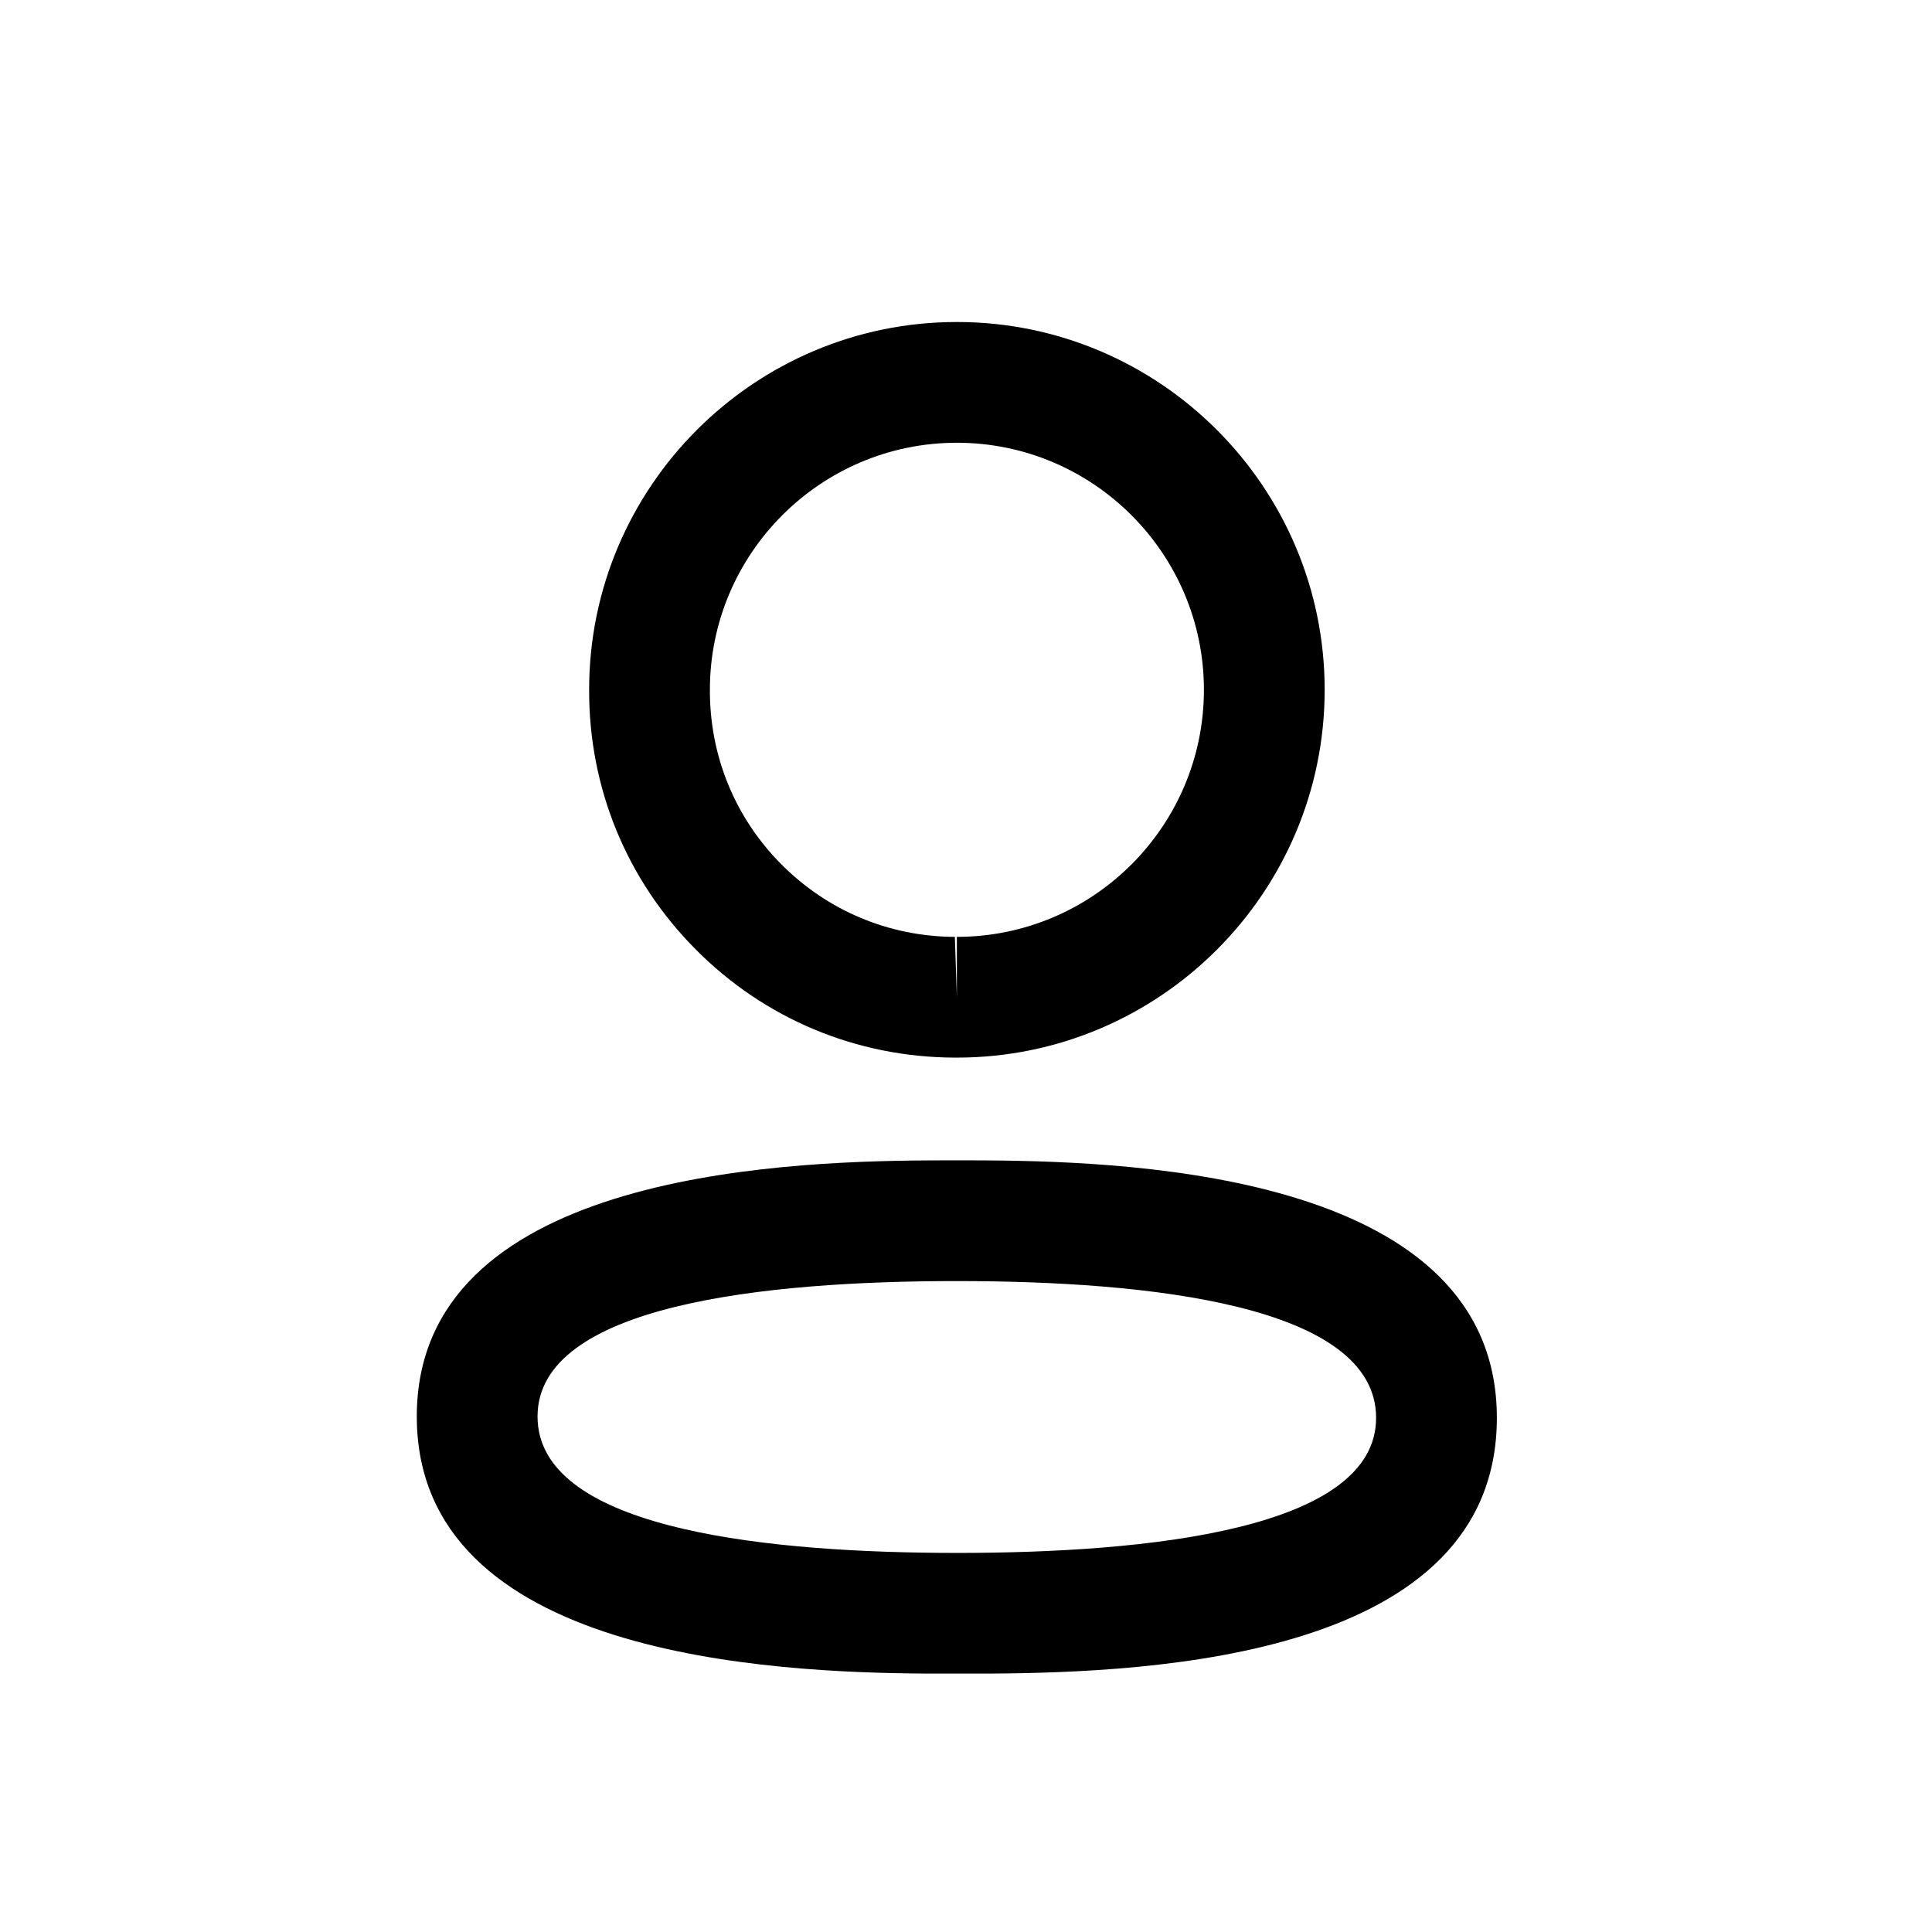 <svg width="48" height="48" viewBox="0 0 48 48" fill="none" xmlns="http://www.w3.org/2000/svg">
<path fill-rule="evenodd" clip-rule="evenodd" d="M23.773 28.828L23.999 28.828L24.504 28.83C28.366 28.855 37.189 29.245 37.189 35.226C37.189 41.167 28.673 41.555 24.565 41.58L23.042 41.58C19.181 41.555 10.355 41.165 10.355 35.192C10.355 29.243 19.181 28.855 23.042 28.83L23.548 28.828C23.626 28.828 23.701 28.828 23.773 28.828ZM23.773 31.828C19.021 31.828 13.355 32.412 13.355 35.192C13.355 37.909 18.683 38.544 23.339 38.58L23.773 38.582C28.525 38.582 34.189 38 34.189 35.226C34.189 32.418 28.525 31.828 23.773 31.828ZM23.773 8C28.813 8 32.911 12.1 32.911 17.138C32.911 22.176 28.813 26.276 23.773 26.276H23.719C21.279 26.268 18.993 25.312 17.281 23.584C15.565 21.858 14.627 19.566 14.637 17.132C14.637 12.1 18.735 8 23.773 8ZM23.773 11C20.389 11 17.637 13.754 17.637 17.138C17.631 18.778 18.259 20.312 19.409 21.47C20.559 22.628 22.091 23.27 23.723 23.276L23.773 24.776V23.276C27.157 23.276 29.911 20.524 29.911 17.138C29.911 13.754 27.157 11 23.773 11Z" fill="black"/>
</svg>
